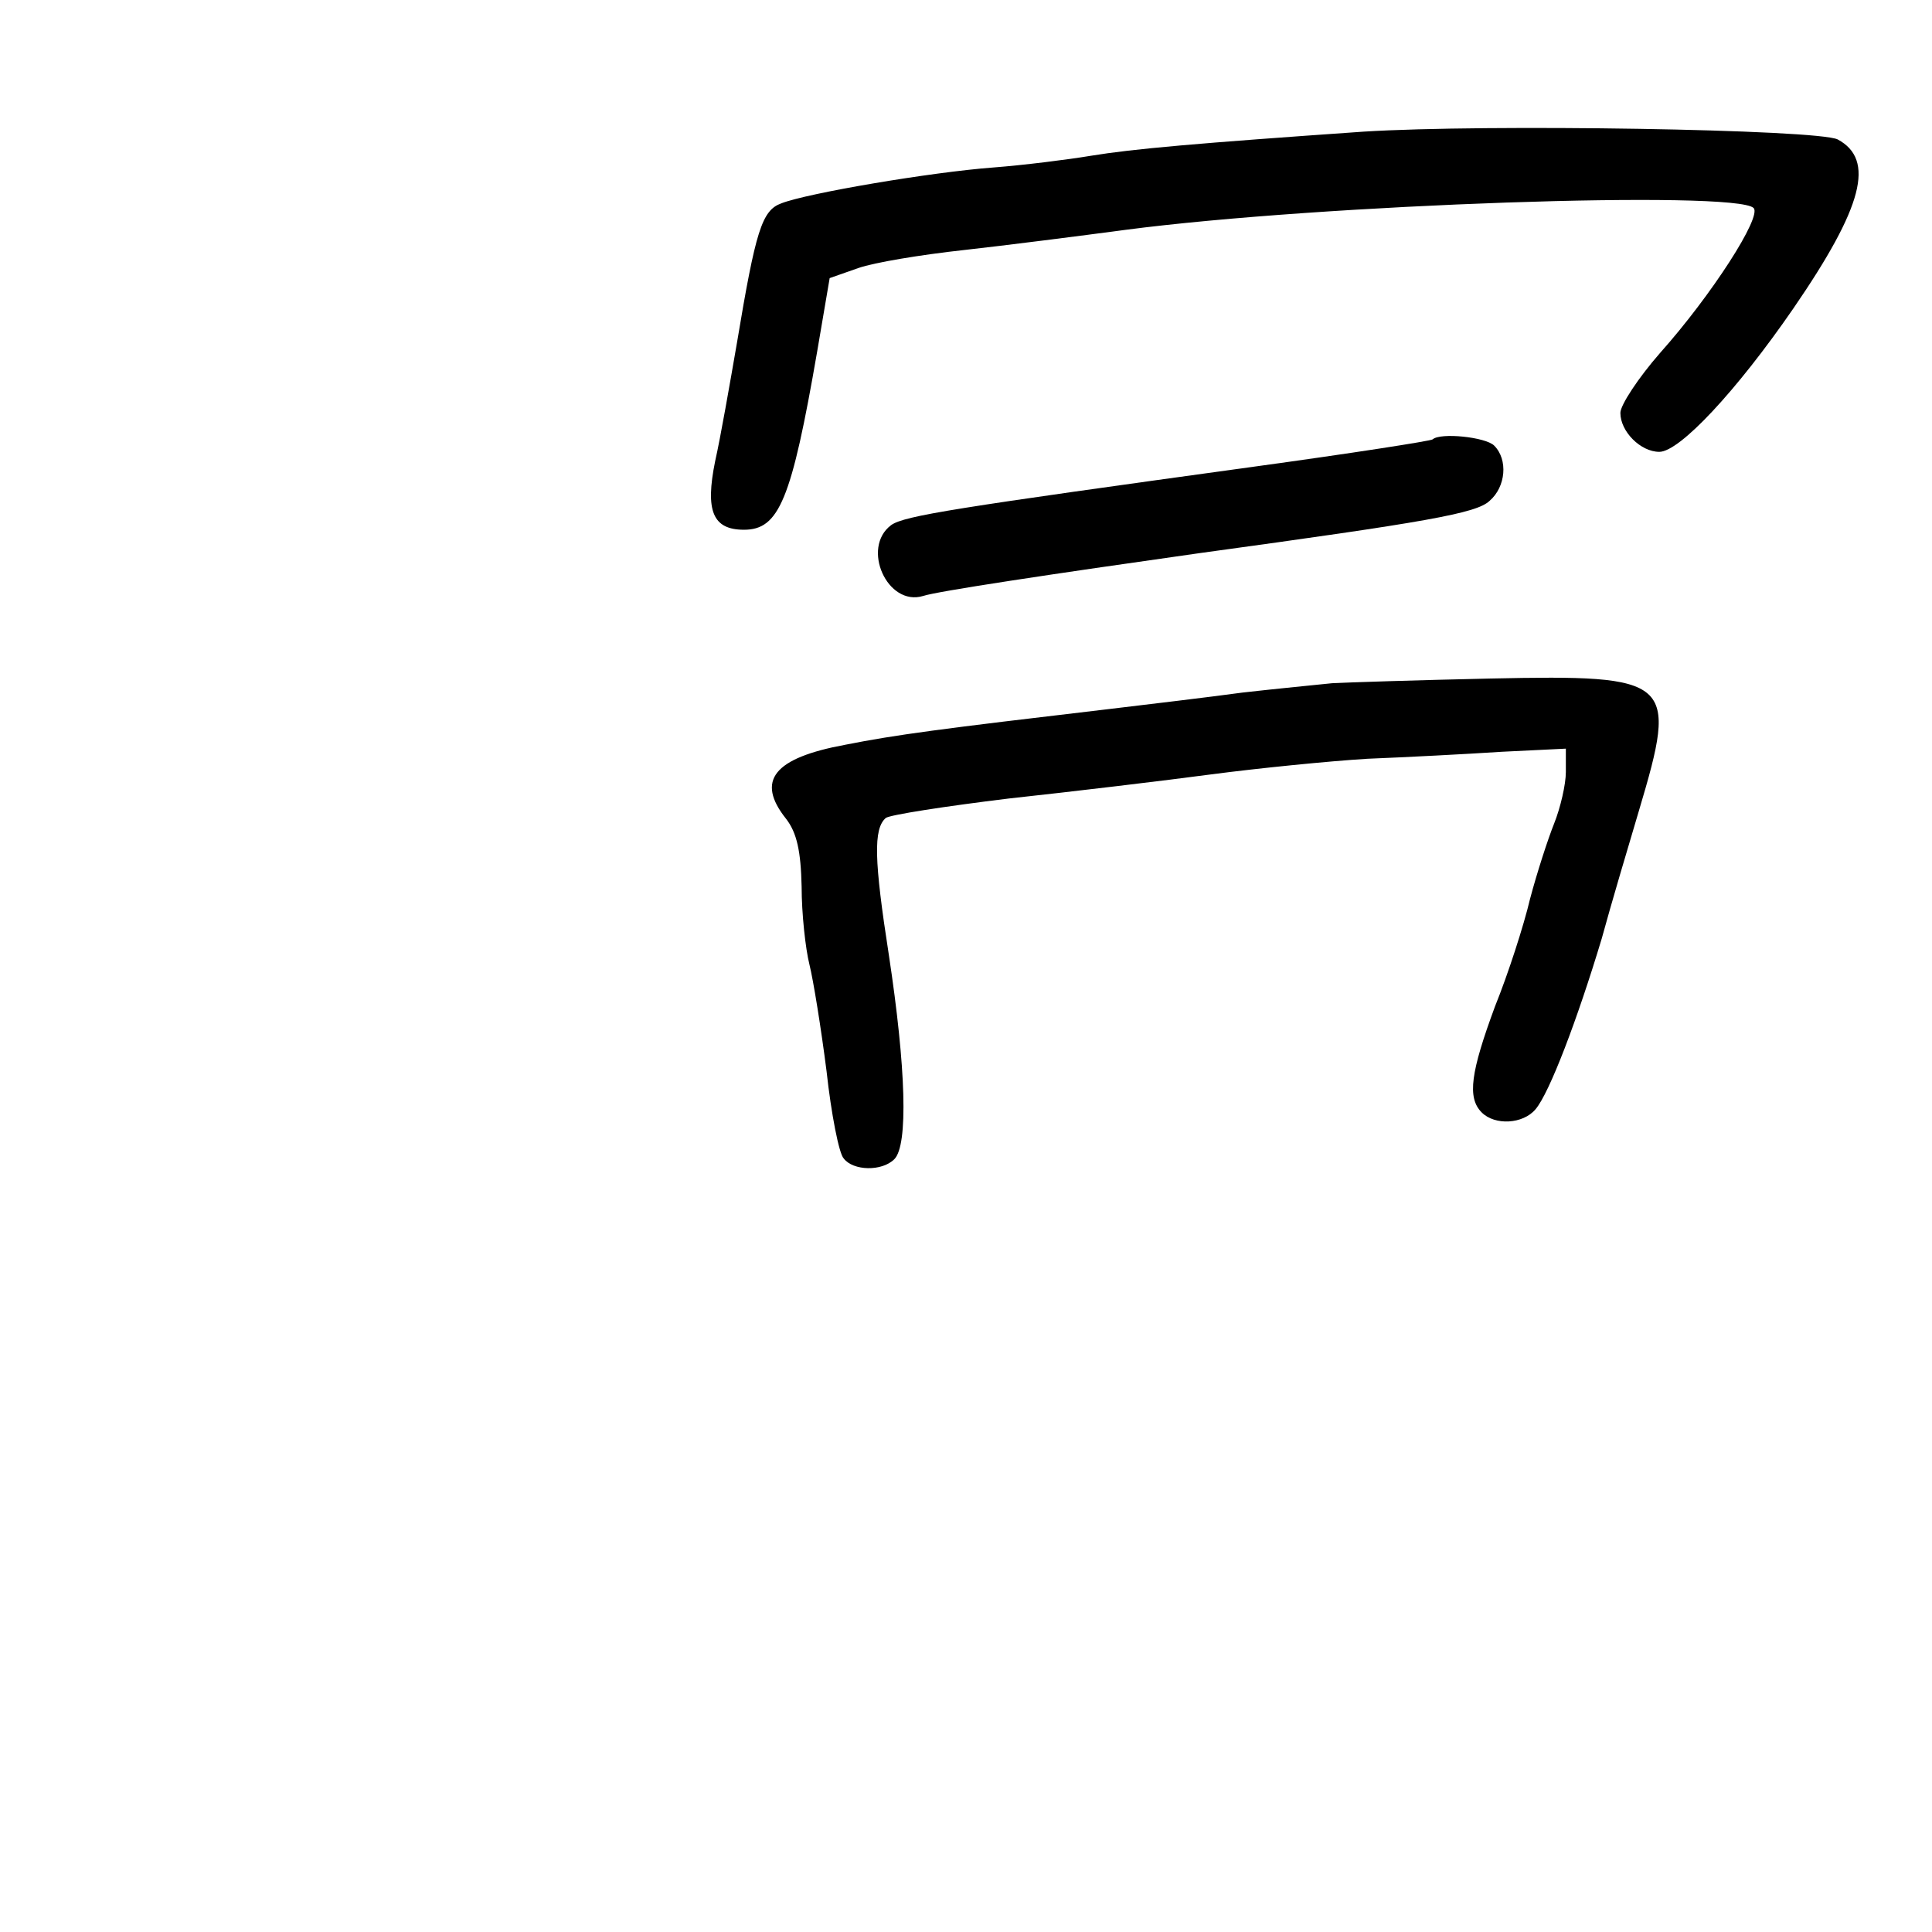 <?xml version="1.0" standalone="no"?>
<!DOCTYPE svg PUBLIC "-//W3C//DTD SVG 20010904//EN"
 "http://www.w3.org/TR/2001/REC-SVG-20010904/DTD/svg10.dtd">
<svg version="1.0" xmlns="http://www.w3.org/2000/svg"
 width="248pt" height="248pt" viewBox="0 0 248 248"
 preserveAspectRatio="xMidYMid meet">
<g transform="translate(0,248) scale(0.1,-0.1)"
fill="#000000" stroke="none">
<path d="M1750 2311 c-215 -15 -295 -22 -350 -31 -30 -5 -86 -12 -125 -15 -80
-6 -239 -33 -272 -46 -25 -9 -33 -35 -57 -179 -9 -52 -21 -121 -28 -152 -13
-64 -3 -88 37 -88 45 0 61 38 94 229 l16 94 37 13 c20 7 80 17 135 23 54 6
148 18 208 26 252 33 783 51 806 28 11 -11 -54 -112 -120 -186 -28 -32 -51
-67 -51 -77 0 -24 26 -50 50 -50 26 0 99 78 172 184 90 131 105 191 57 217
-26 13 -452 20 -609 10z"/>
<path d="M1839 1916 c-2 -2 -105 -18 -229 -35 -385 -53 -449 -63 -466 -75 -39
-29 -5 -105 41 -91 18 6 164 28 355 55 292 40 355 51 372 67 21 18 24 53 6 71
-11 11 -69 17 -79 8z"/>
<path d="M1710 1603 c-19 -2 -71 -7 -115 -12 -44 -6 -120 -15 -170 -21 -221
-26 -274 -33 -340 -46 -92 -17 -115 -46 -76 -95 14 -18 19 -42 20 -87 0 -35 5
-80 10 -100 5 -20 15 -82 22 -137 6 -55 16 -106 22 -112 12 -16 49 -17 65 -1
18 18 15 117 -7 262 -19 122 -20 162 -4 176 5 4 76 15 158 25 83 9 200 23 260
31 61 8 151 17 200 20 50 2 127 6 173 9 l82 4 0 -30 c0 -16 -7 -46 -15 -66 -8
-20 -22 -63 -31 -97 -8 -34 -28 -96 -45 -138 -31 -84 -36 -117 -17 -136 17
-17 53 -15 69 4 18 21 54 116 85 219 12 44 34 118 48 165 50 168 44 174 -191
169 -93 -2 -184 -5 -203 -6z"/>
</g>
</svg>
